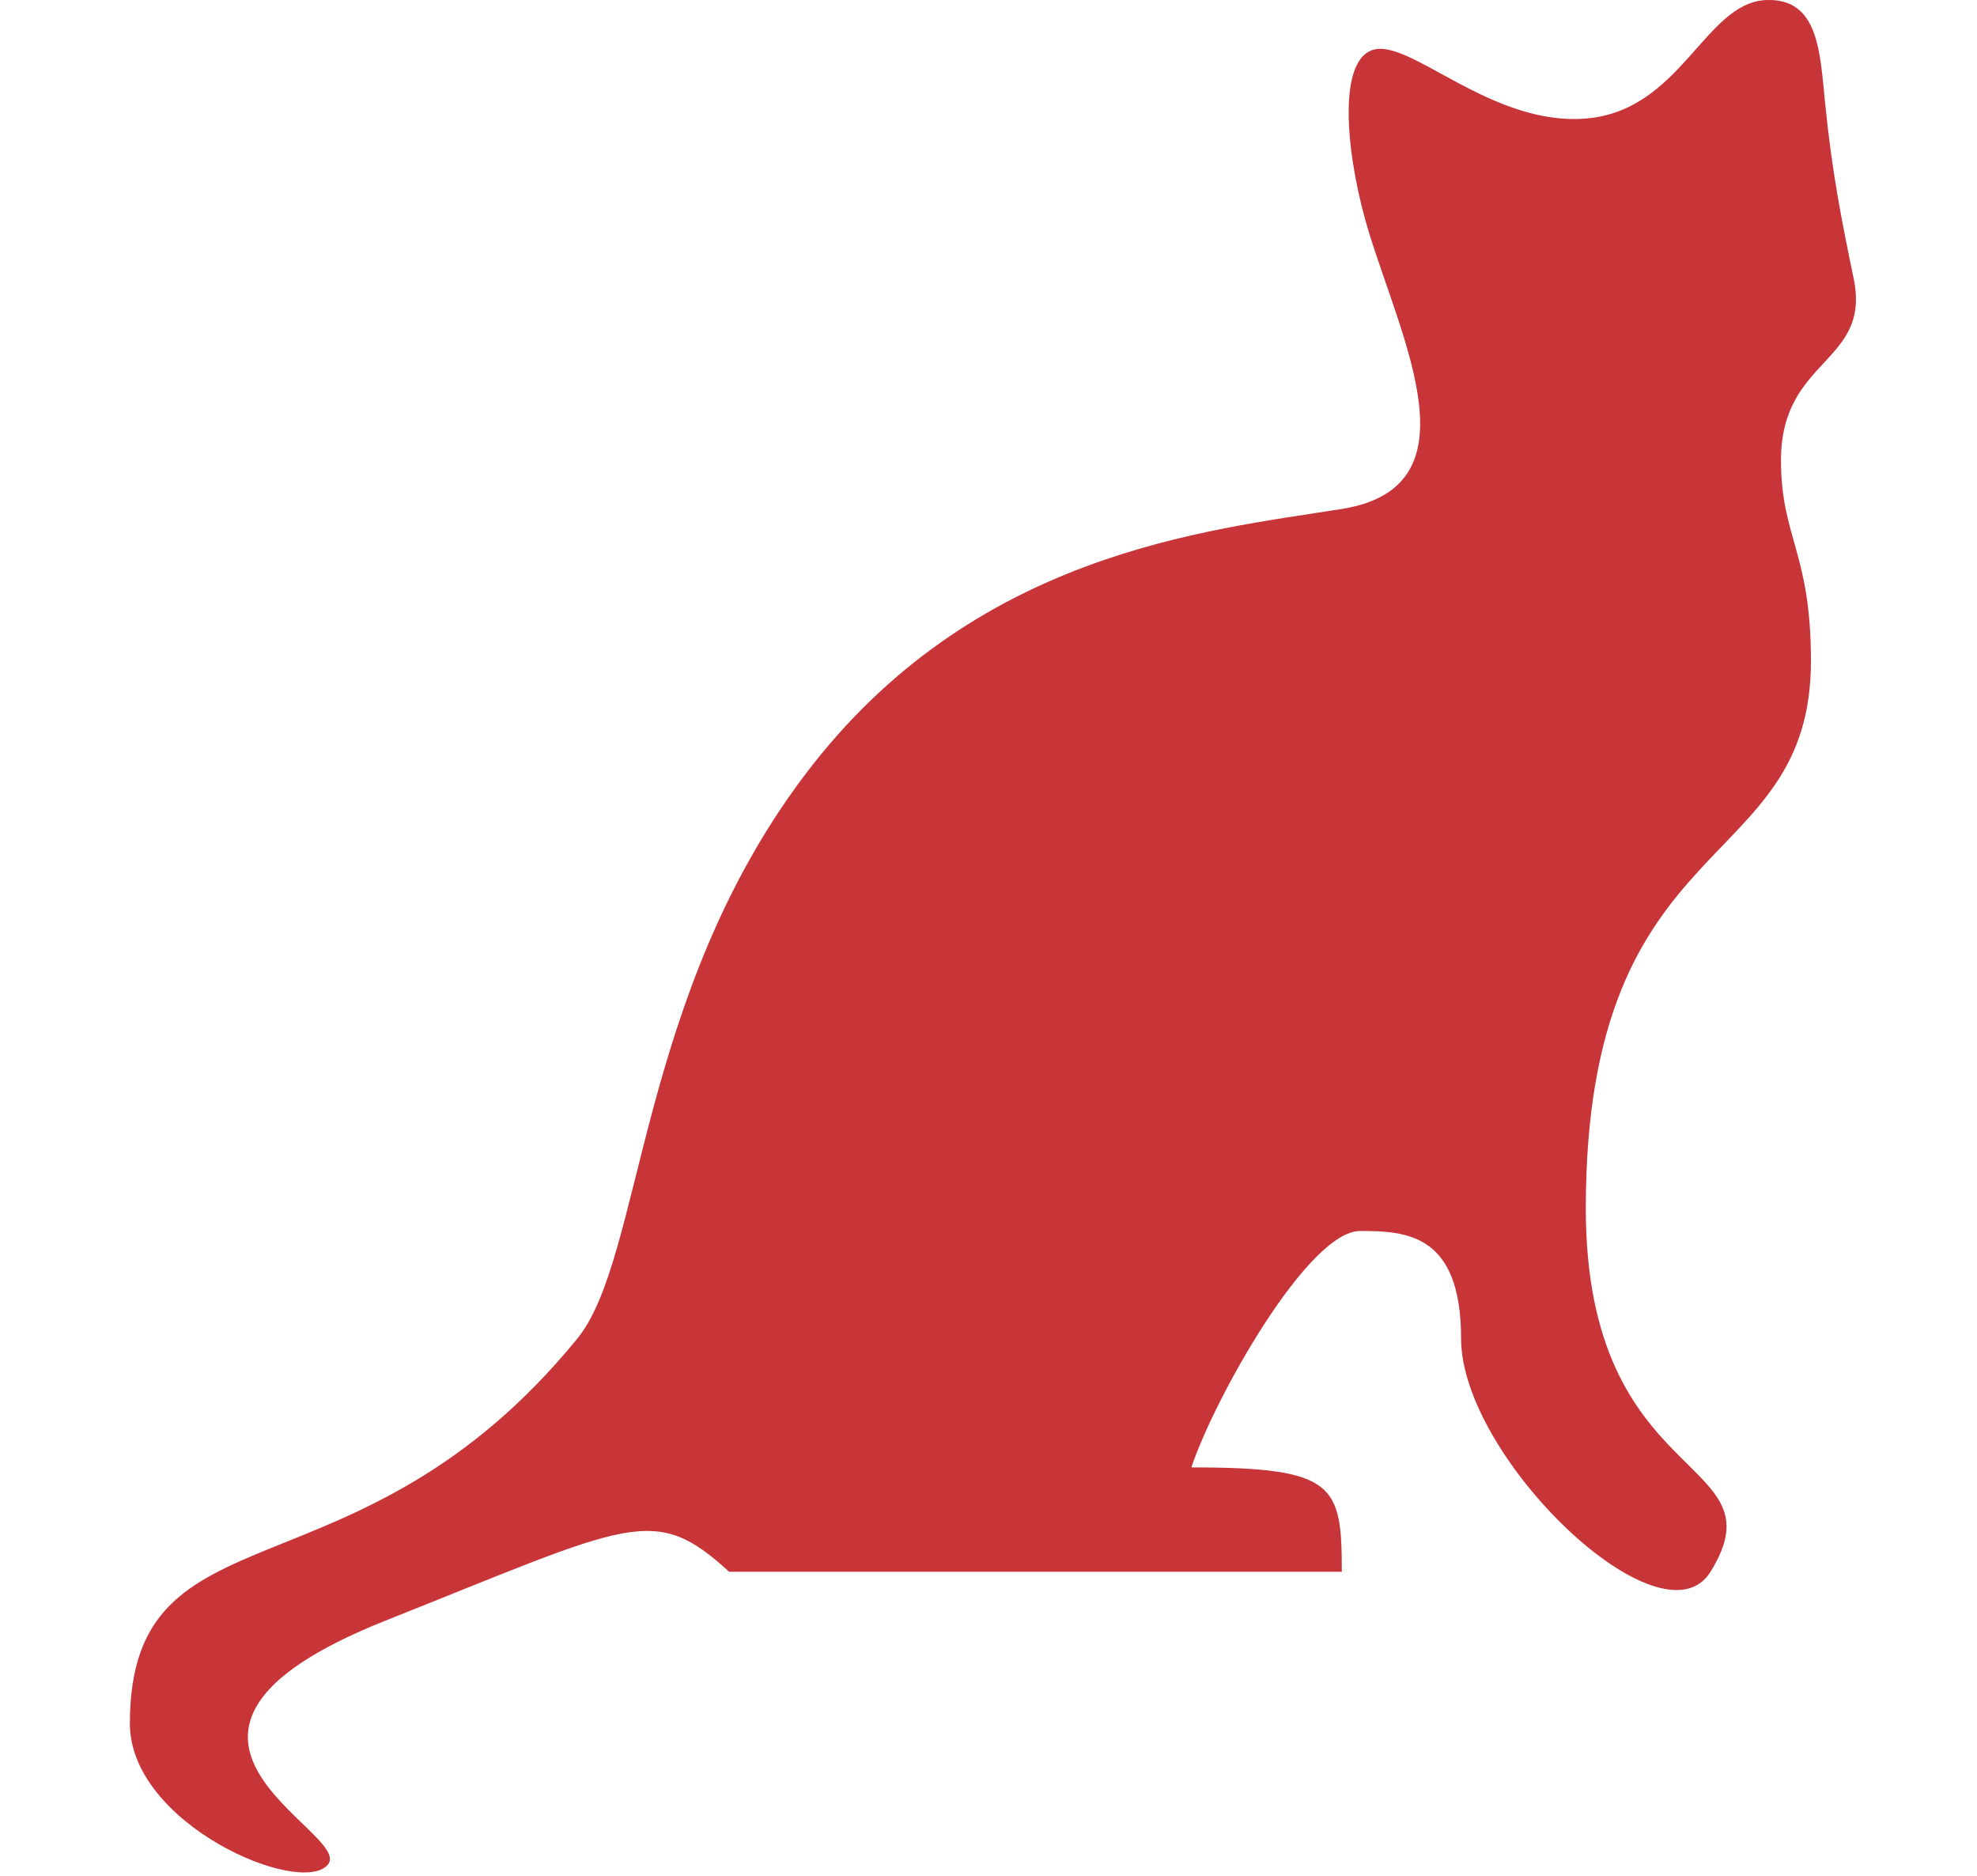 <svg width="137" height="130" viewBox="0 0 137 130" xmlns="http://www.w3.org/2000/svg"><title>kitty</title><path d="M50.527 108.906h42.456c0-6.035-.43-7.232-10.426-7.232 1.597-4.79 8.088-16.38 11.694-16.38 3.192 0 6.998.175 6.998 7.456 0 8.266 13.91 21.594 17.284 16.156 5.026-8.102-8.642-5.631-8.642-25.173 0-26.734 15.602-22.928 15.602-37.948 0-7.514-2.076-8.53-2.076-13.902 0-7.1 6.255-6.688 5.038-12.575-.84-4.066-1.499-7.328-1.989-12.245-.347-3.49-.458-7.208-4.082-7.059-4.259.176-5.874 7.671-12.493 8.209-6.605.536-12.238-5.623-14.794-4.744-2.535.873-1.738 7.75-.235 12.634 2.362 7.677 7.514 17.659-1.879 19.162-9.393 1.503-25.549 3.006-37.196 18.41C44.139 69.08 44.569 87.158 40.007 92.75 24.693 111.518 9 103.812 9 119.427c0 6.99 11.845 12.023 13.723 9.768 1.879-2.254-15.962-8.971 4-16.907 17.055-6.78 18.578-8.164 23.804-3.382z" fill="#C83539" fill-rule="evenodd"/></svg>